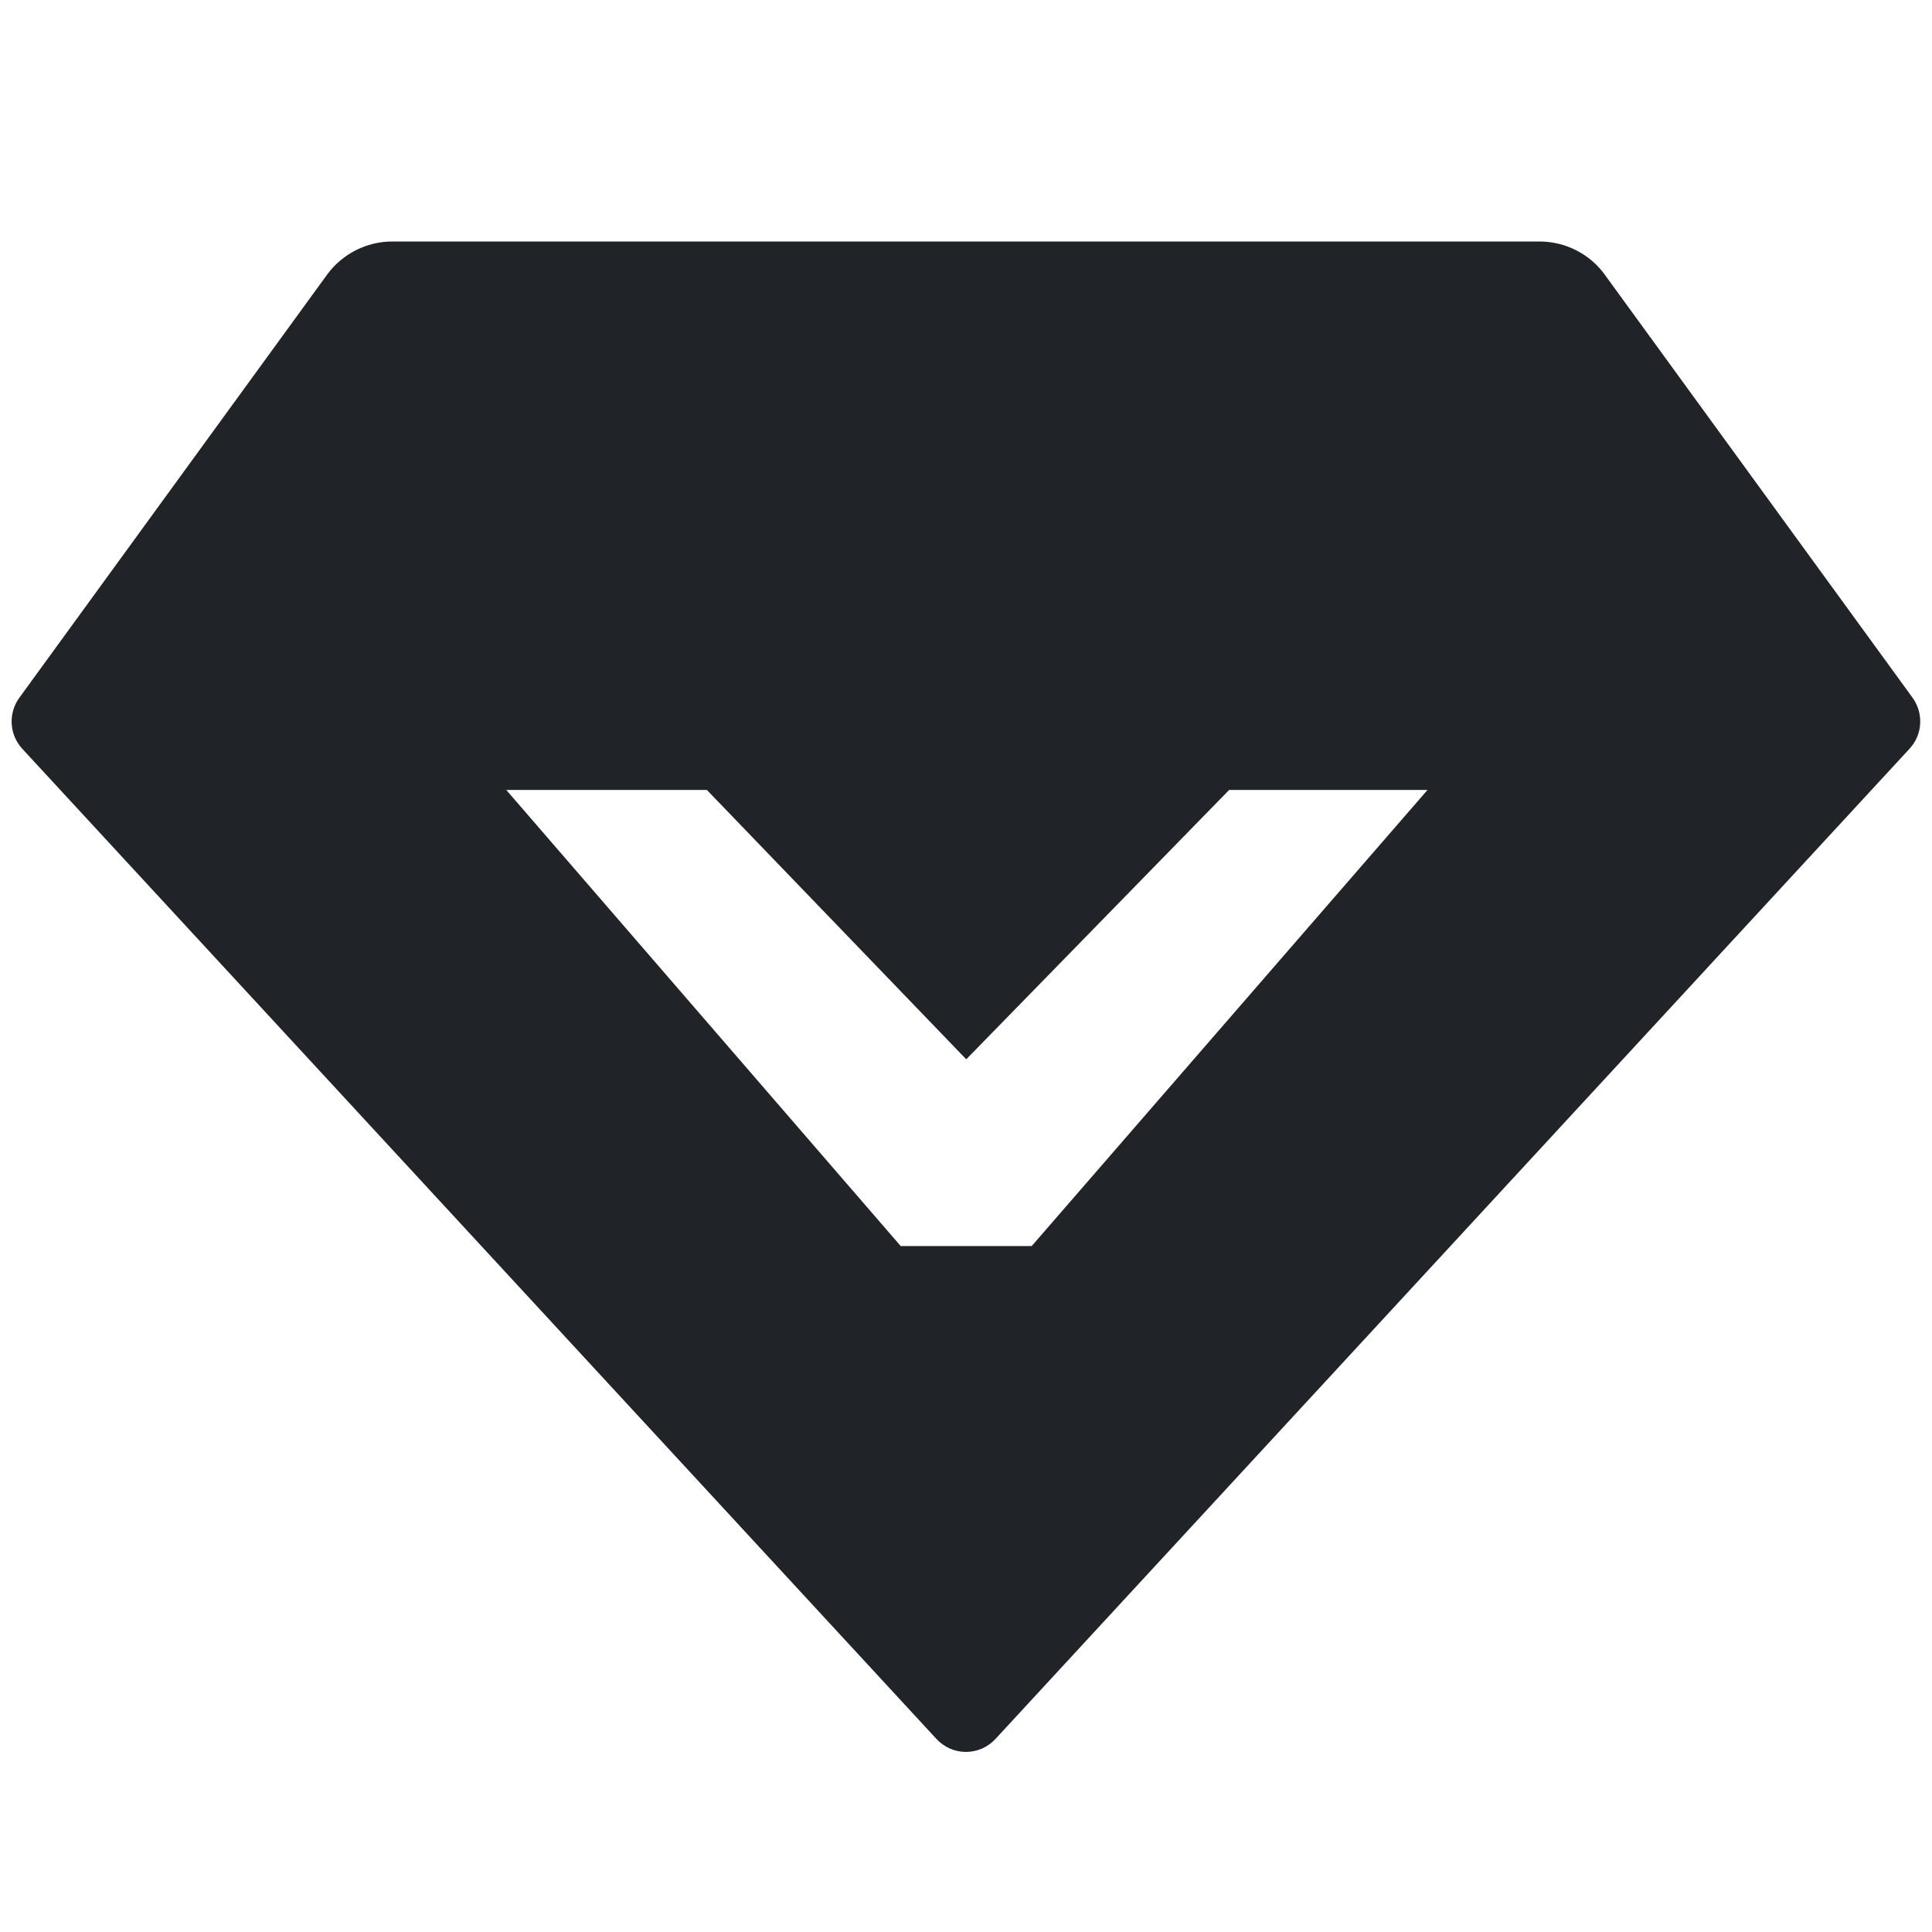 <svg width="24" height="24" viewBox="0 0 24 24" fill="none" xmlns="http://www.w3.org/2000/svg">
<path d="M19.126 3C19.284 3 19.439 3.038 19.58 3.109C19.721 3.181 19.843 3.284 19.935 3.412L23.759 8.668C23.826 8.761 23.86 8.876 23.853 8.991C23.847 9.106 23.8 9.216 23.721 9.301L12.366 21.602C12.319 21.652 12.263 21.693 12.2 21.721C12.137 21.748 12.068 21.763 11.999 21.763C11.93 21.763 11.862 21.748 11.799 21.721C11.736 21.693 11.679 21.652 11.633 21.602L0.277 9.302C0.199 9.217 0.152 9.107 0.145 8.991C0.139 8.876 0.172 8.761 0.24 8.668L4.063 3.412C4.156 3.284 4.278 3.181 4.419 3.109C4.559 3.038 4.714 3 4.872 3H19.126ZM11.189 15.479H12.816L17.733 9.813H15.269L12.003 13.159L8.781 9.813H6.289L11.189 15.479Z" fill="#202327"/>
</svg>
